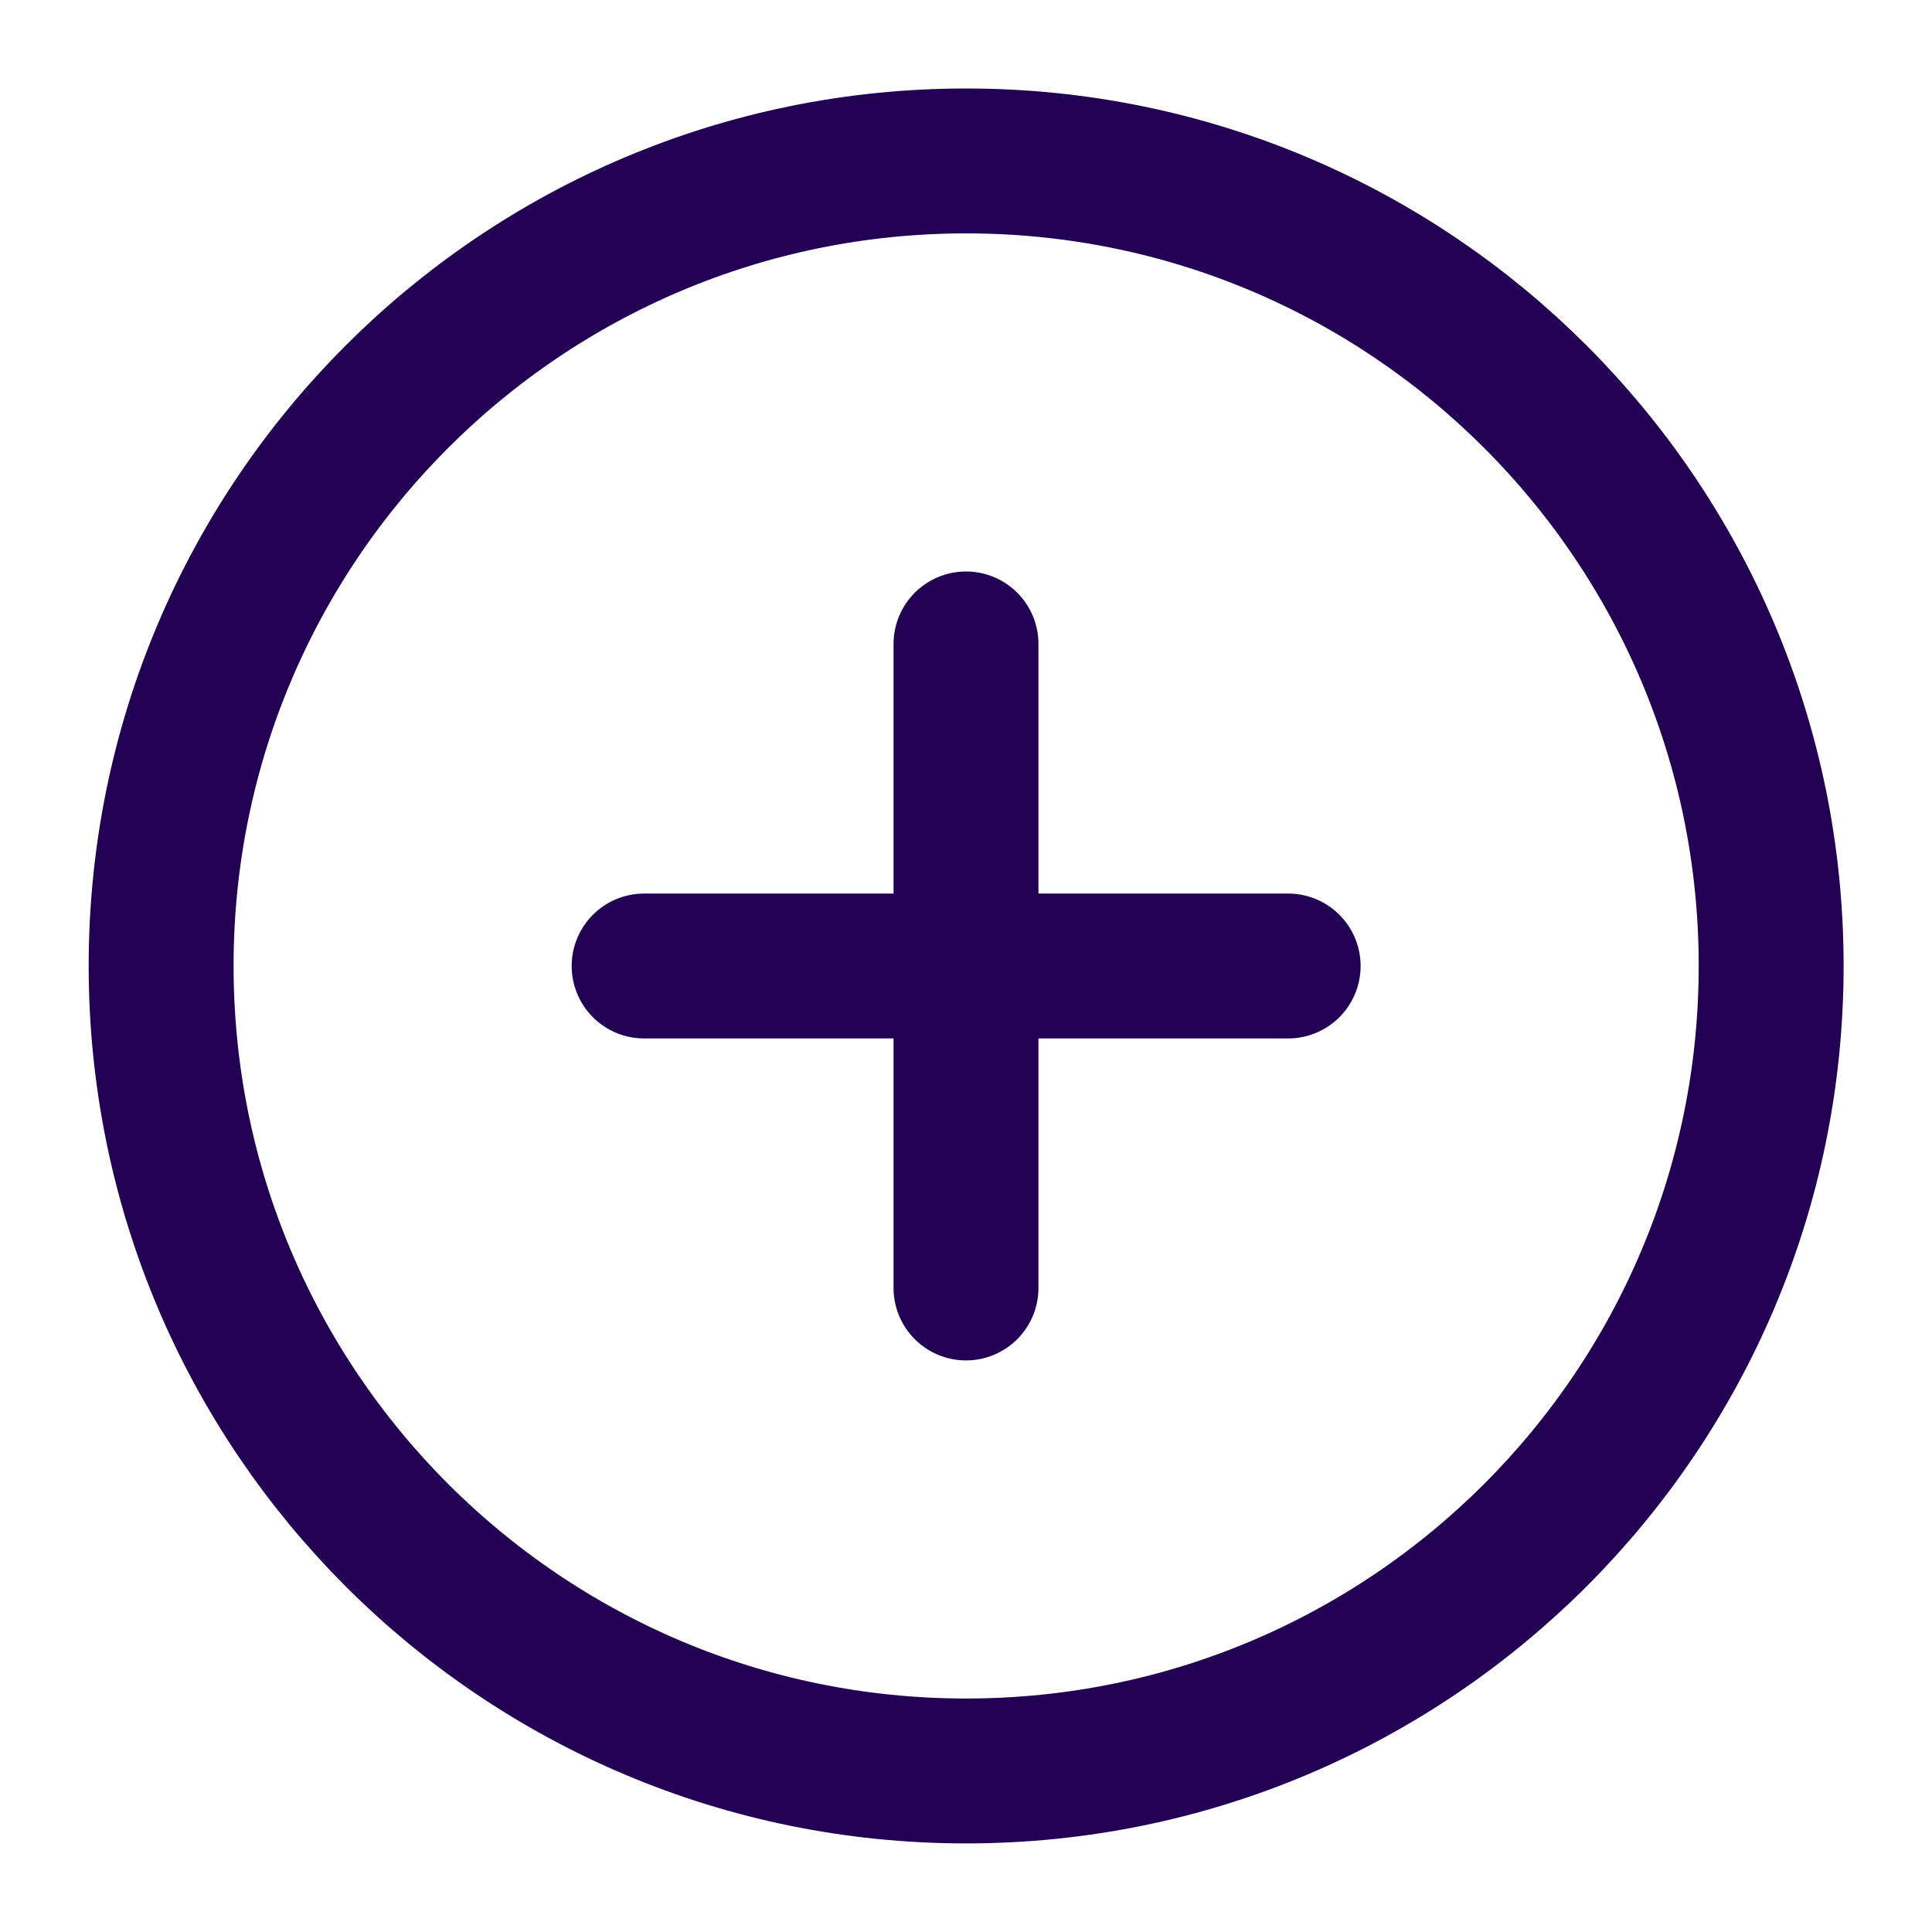 <svg width="20" height="20" viewBox="0 0 20 20" fill="none" xmlns="http://www.w3.org/2000/svg">
<path d="M10.001 18.333C14.604 18.333 18.335 14.602 18.335 9.999C18.335 5.397 14.604 1.666 10.001 1.666C5.399 1.666 1.668 5.397 1.668 9.999C1.668 14.602 5.399 18.333 10.001 18.333Z" stroke="#220054" stroke-width="1.5" stroke-linecap="round" stroke-linejoin="round"/>
<path d="M10 6.666V13.333" stroke="#220054" stroke-width="1.5" stroke-linecap="round" stroke-linejoin="round"/>
<path d="M6.668 10H13.335" stroke="#220054" stroke-width="1.5" stroke-linecap="round" stroke-linejoin="round"/>
</svg>
